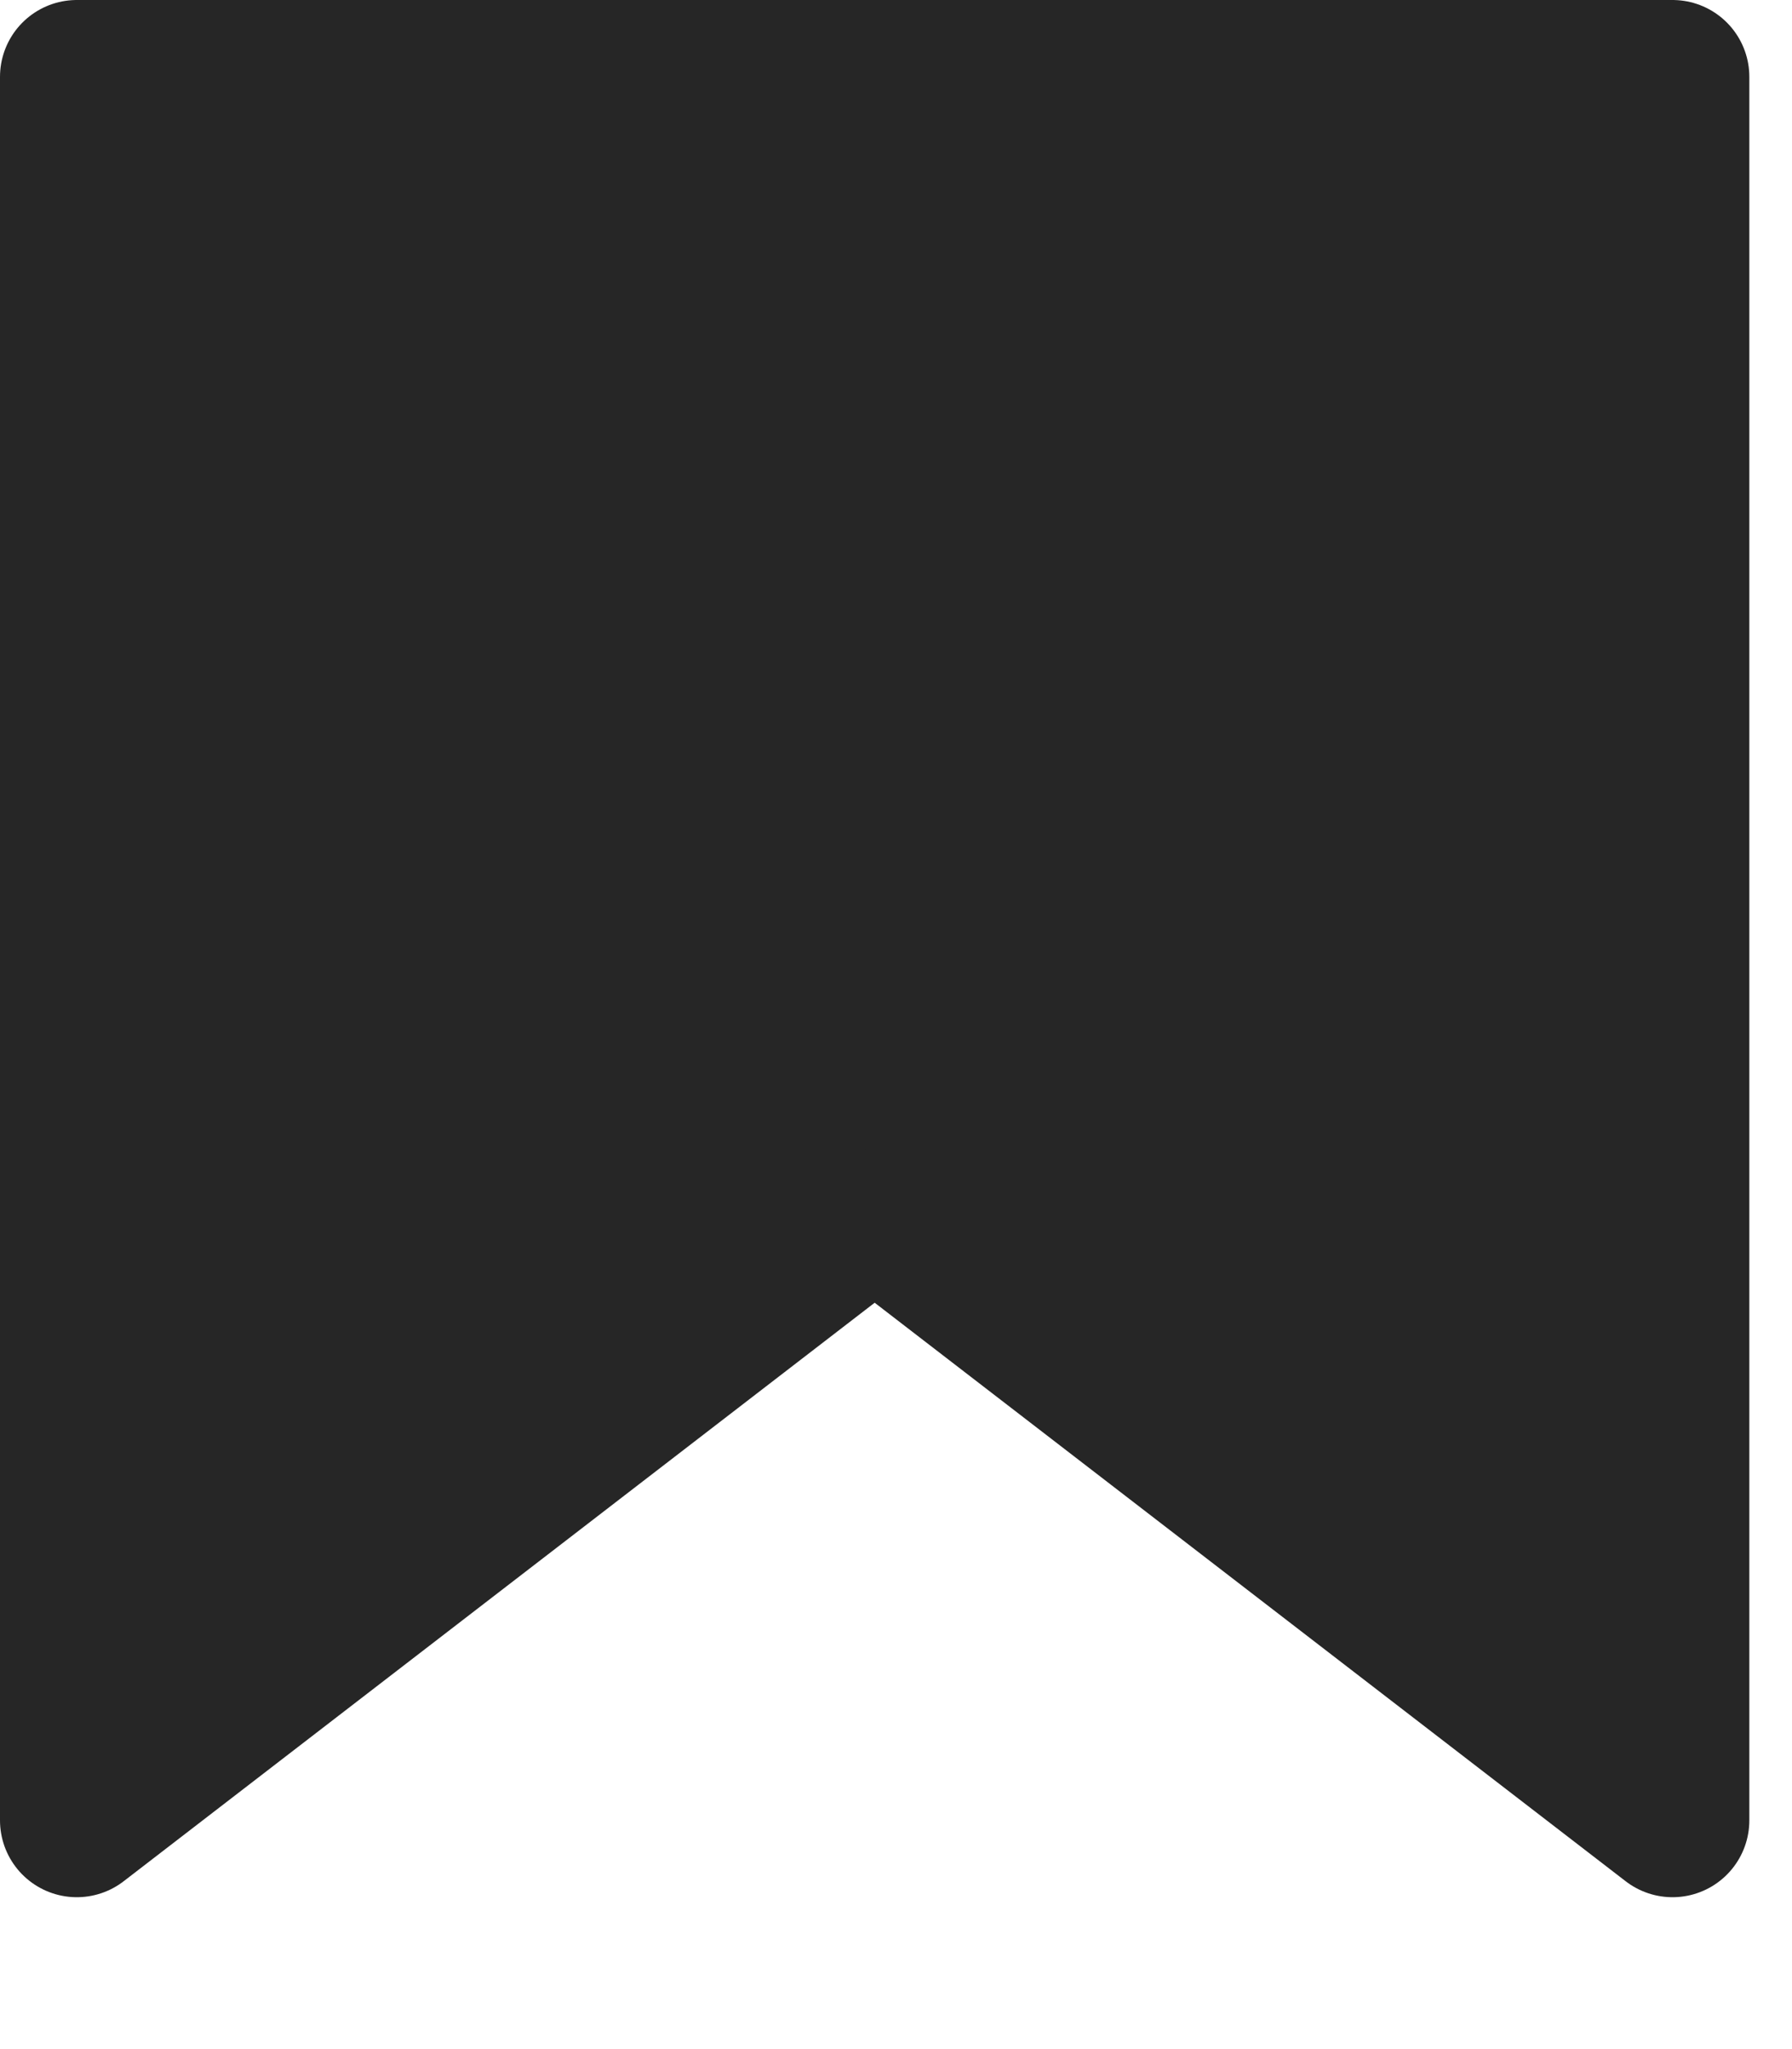 <svg width="21" height="24" viewBox="0 0 21 24" fill="none" xmlns="http://www.w3.org/2000/svg">
<path d="M9.701 14.545L0.9 21.321L0.9 0.9L19.6 0.9V21.321L10.799 14.545C10.475 14.296 10.025 14.296 9.701 14.545Z" fill="#262626" stroke="#262626" stroke-width="1.8" stroke-linejoin="round"/>
</svg>
